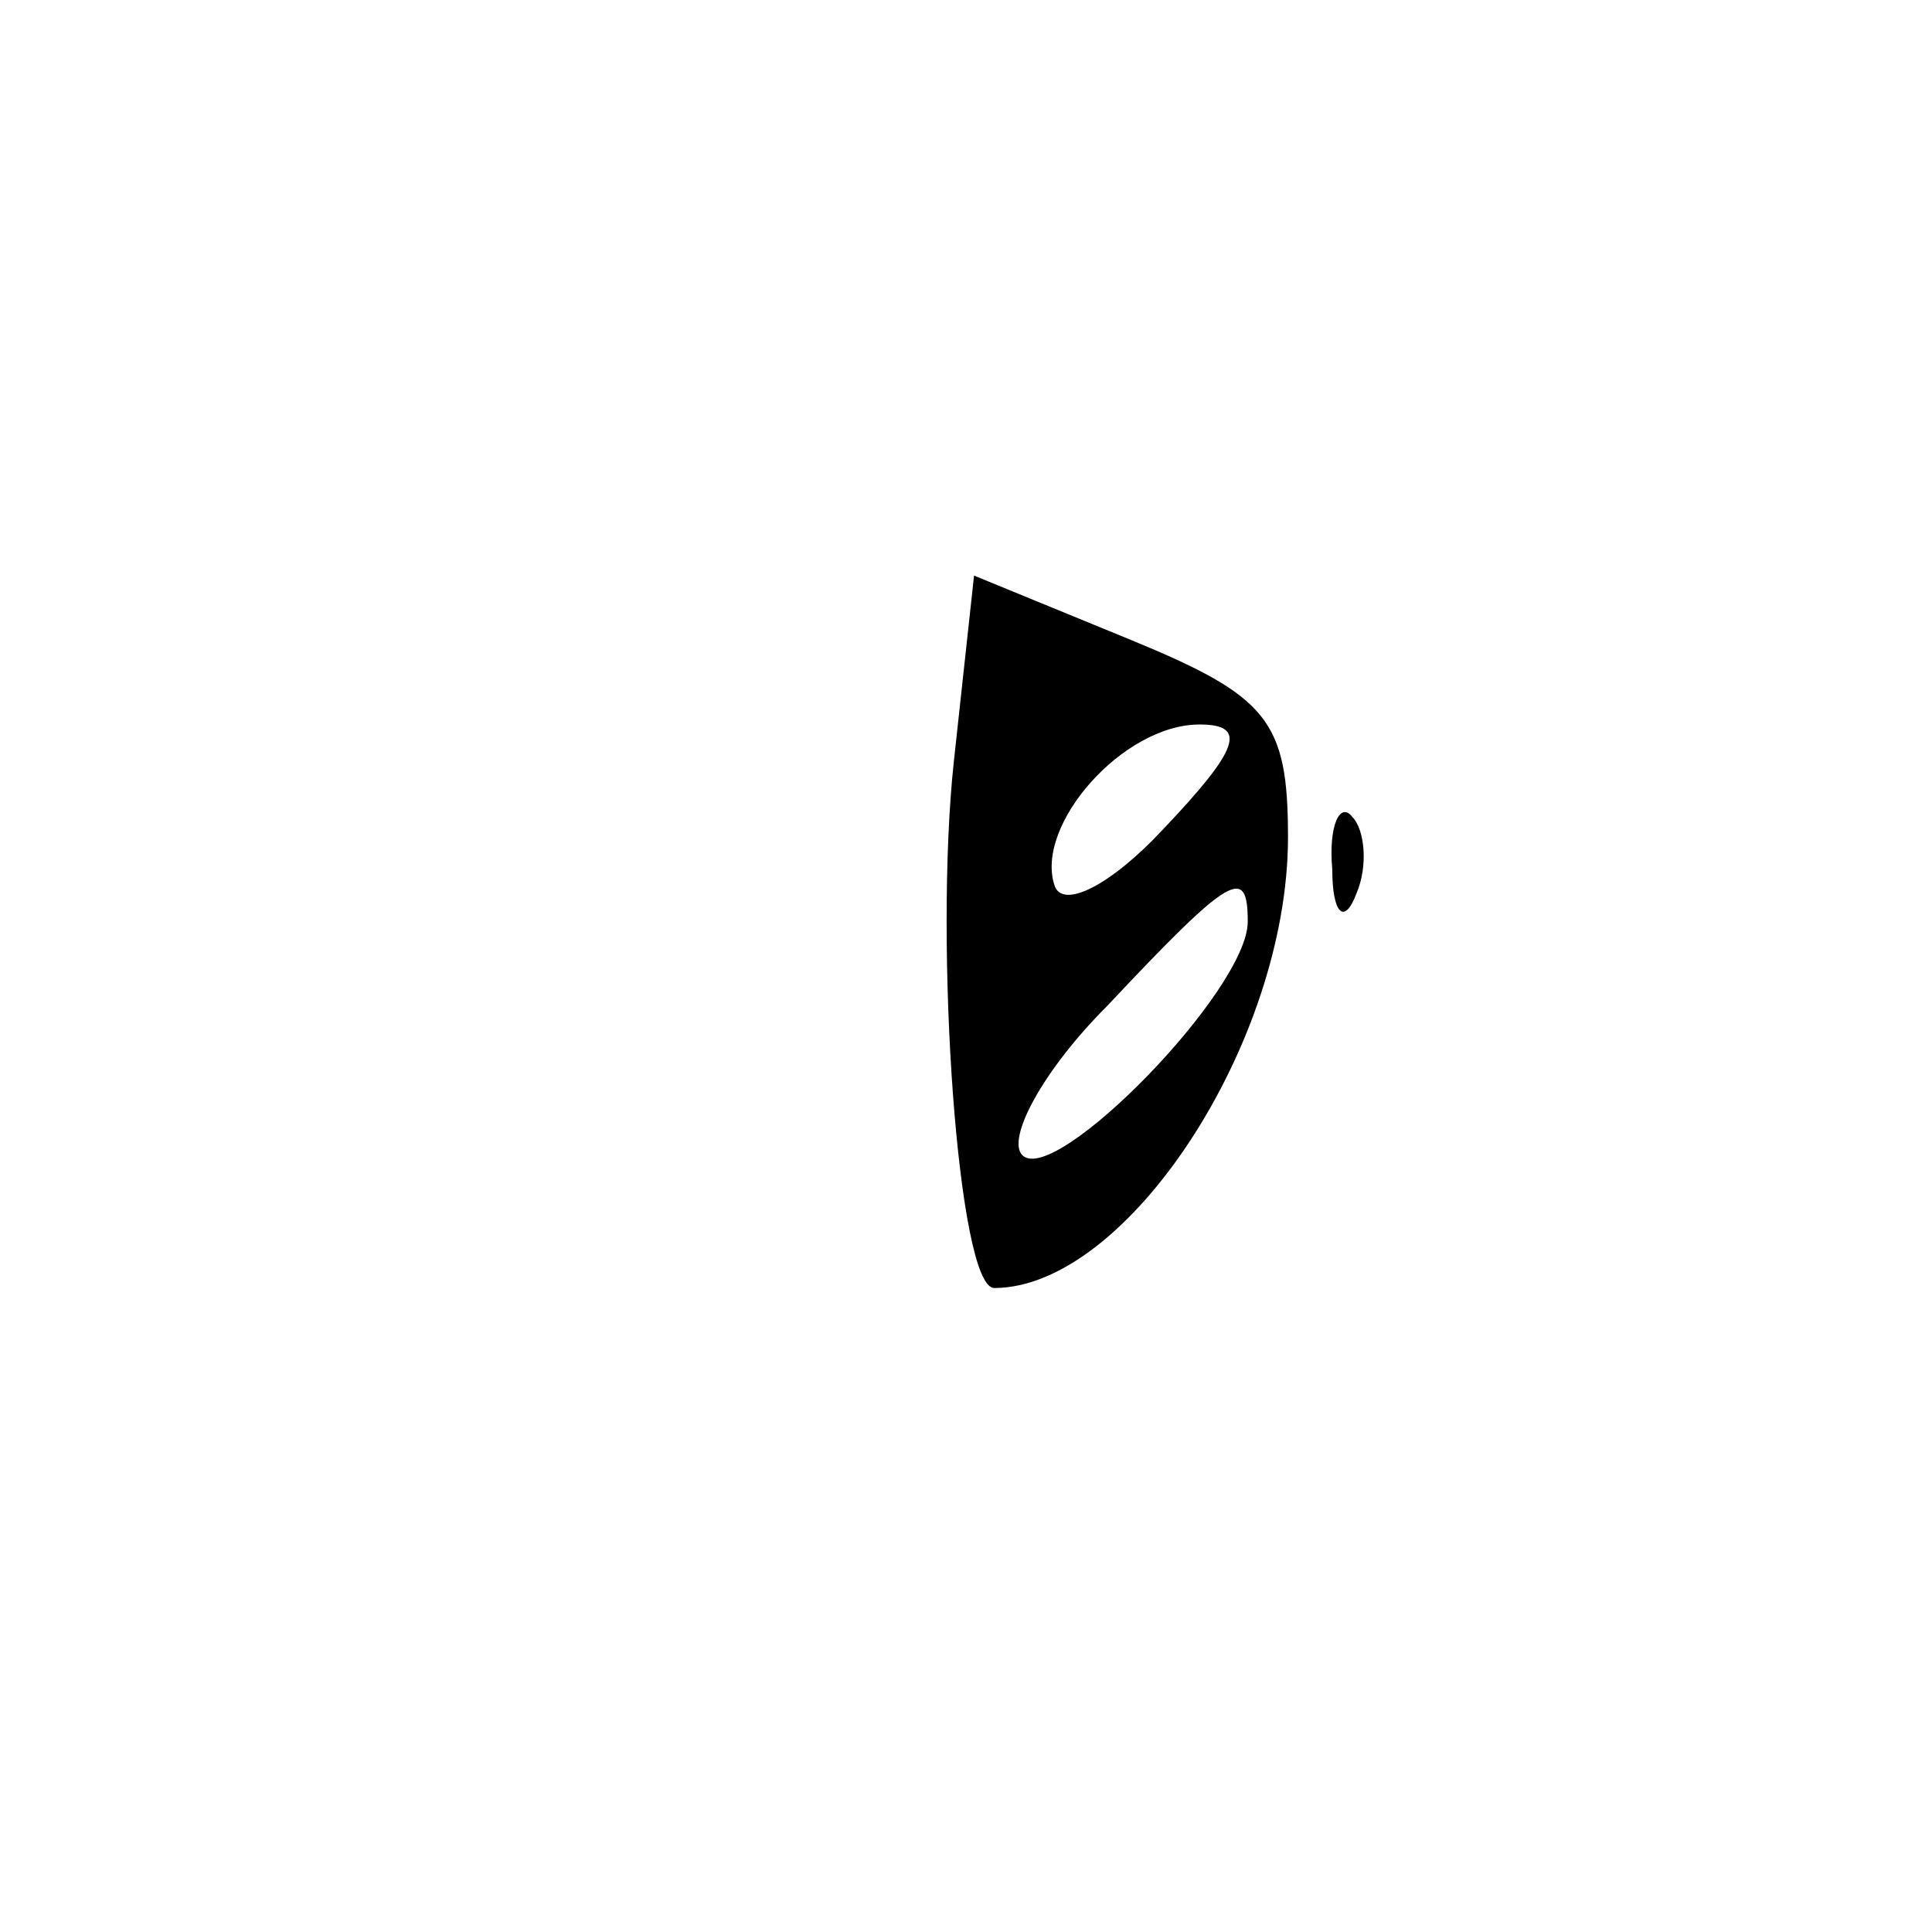 <svg height="48pt" preserveAspectRatio="xMidYMid meet" viewBox="0 0 48 48" width="48pt" xmlns="http://www.w3.org/2000/svg"><g transform="matrix(.1 0 0 -.1 0 48)"><path d="m237 291c-5-46 1-131 10-131 33 0 73 61 73 112 0 29-5 35-39 49l-39 16zm52-17c-13-14-25-20-27-14-5 15 17 40 36 40 12 0 10-6-9-26zm21-23c0-17-48-66-56-58-4 4 5 21 21 37 31 33 35 35 35 21z"/><path d="m331 264c0-11 3-14 6-6 3 7 2 16-1 19-3 4-6-2-5-13z"/></g></svg>